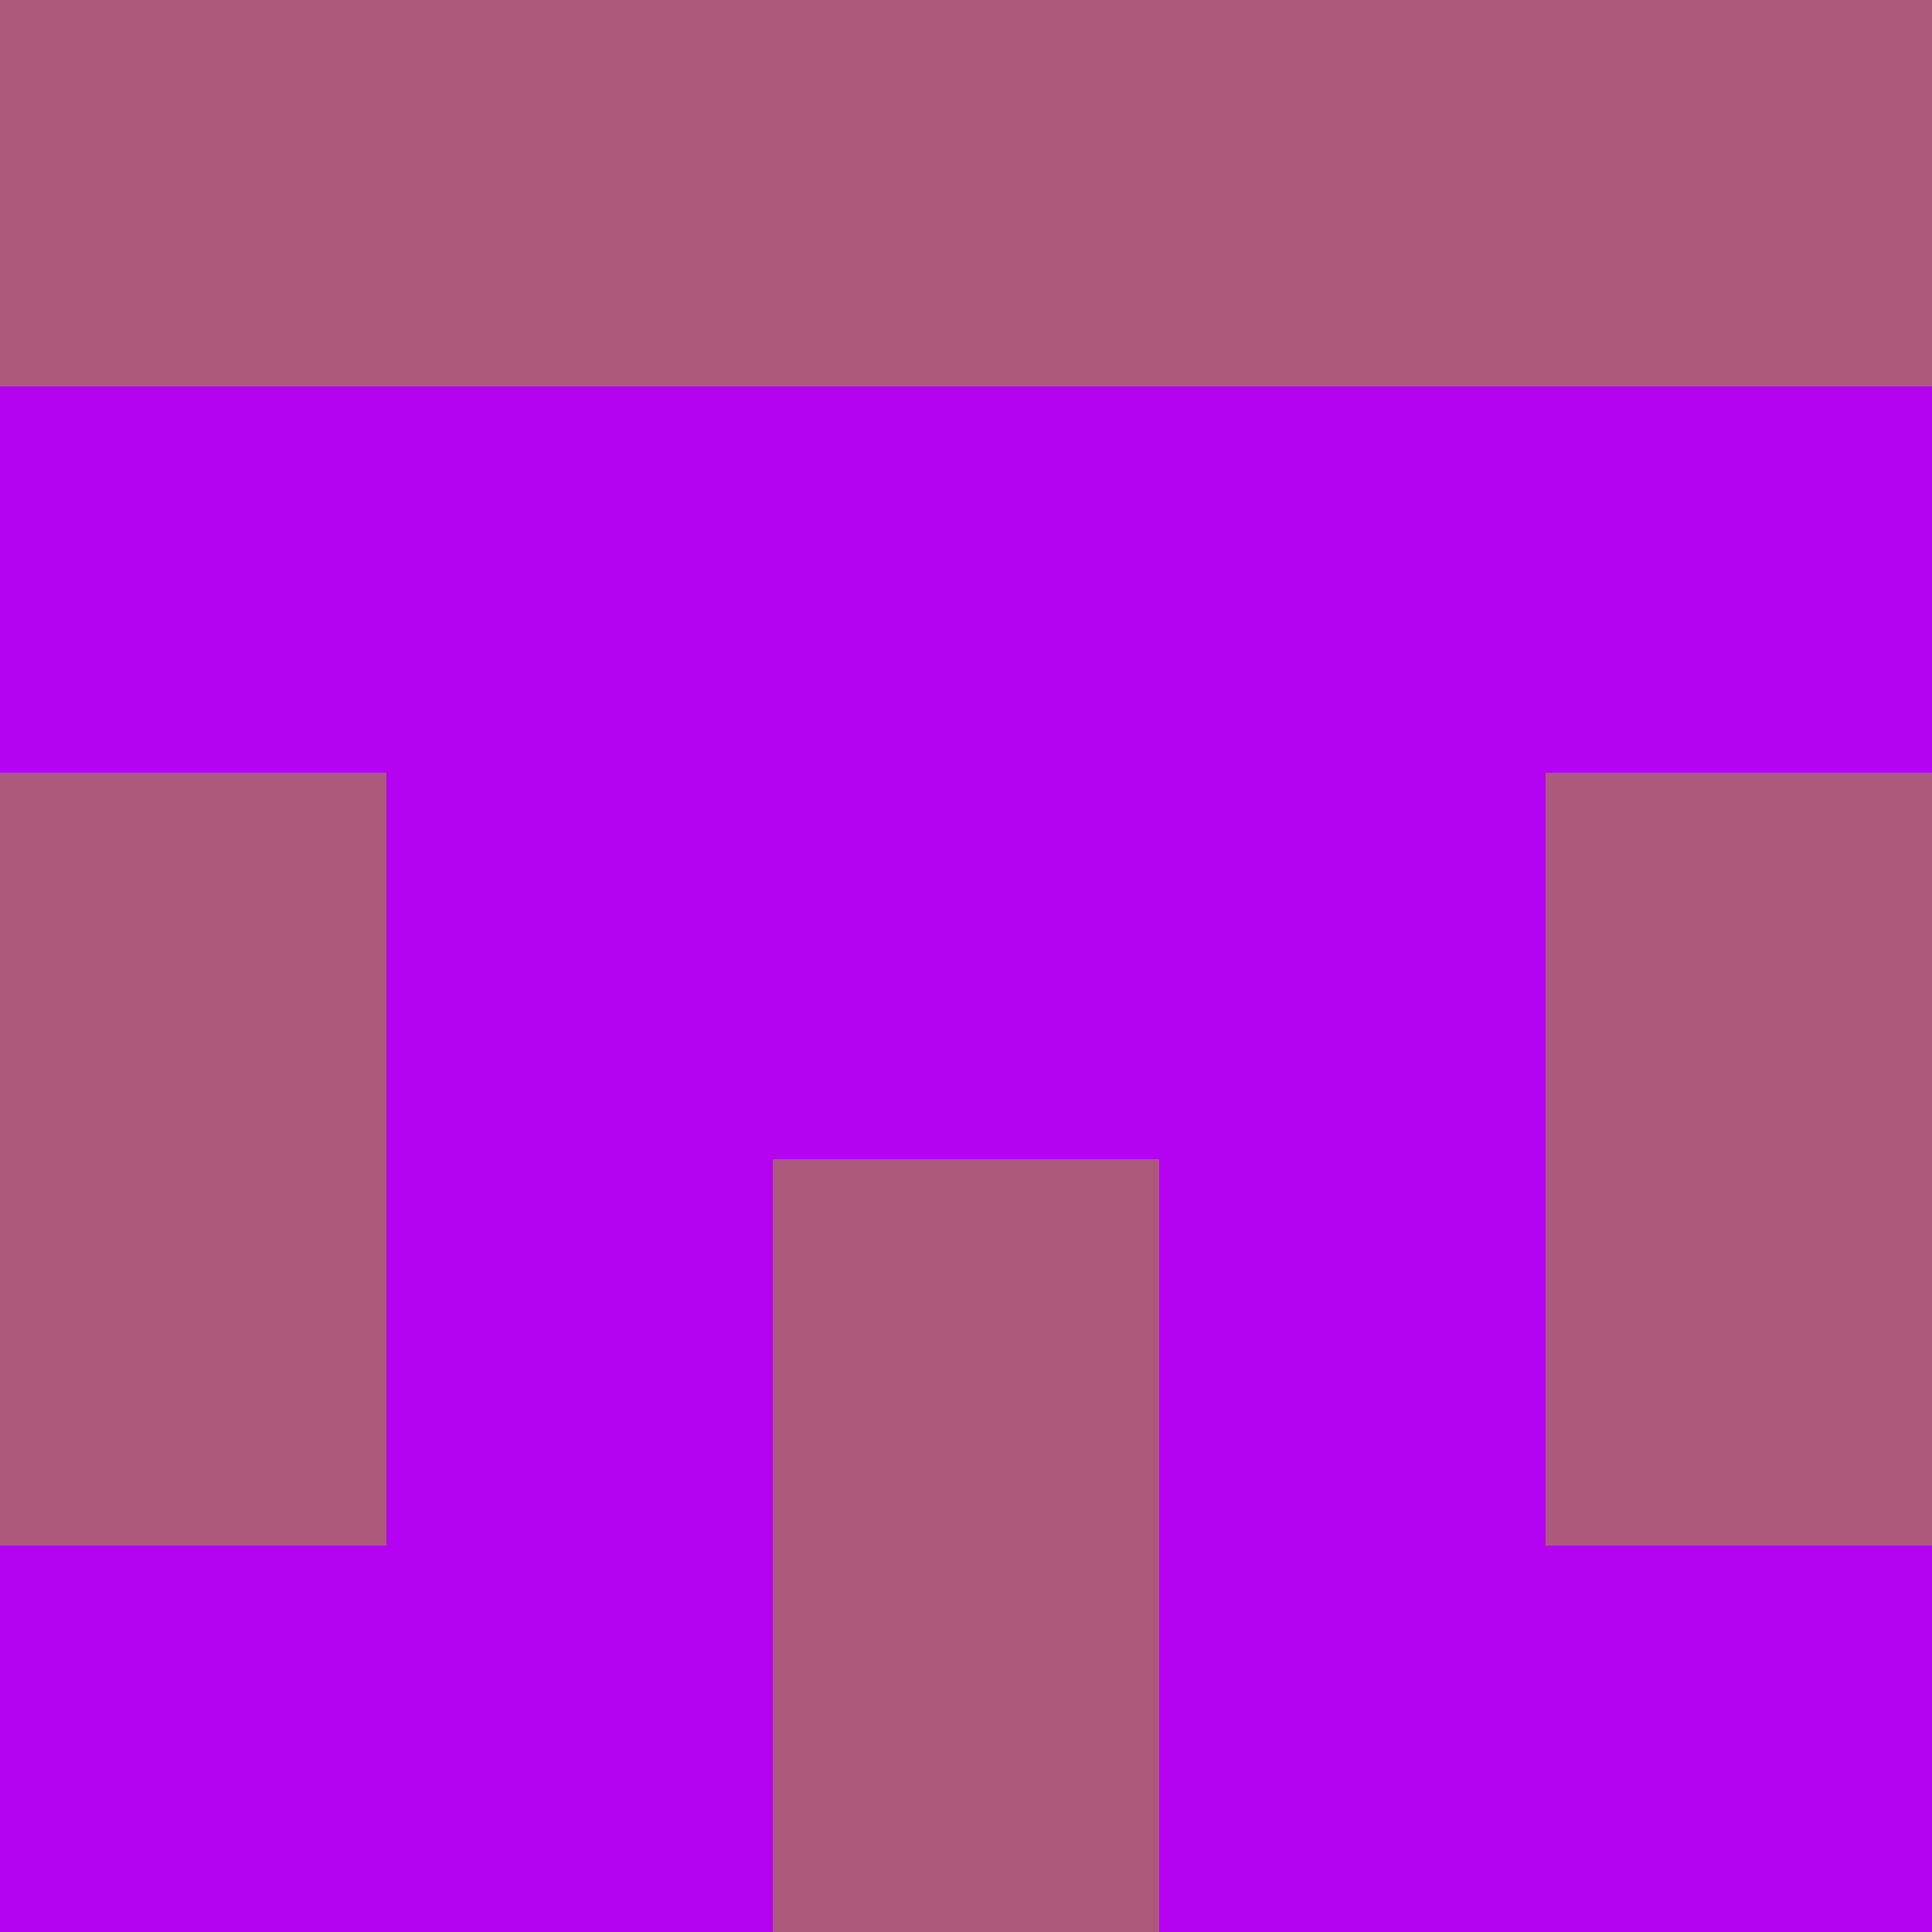 <?xml version="1.0" encoding="utf-8"?>
<!DOCTYPE svg PUBLIC "-//W3C//DTD SVG 20010904//EN"
        "http://www.w3.org/TR/2001/REC-SVG-20010904/DTD/svg10.dtd">
<svg viewBox="0 0 5 5" height="100" width="100" xml:lang="fr"
     xmlns="http://www.w3.org/2000/svg"
     xmlns:xlink="http://www.w3.org/1999/xlink">
            <rect x="0" y="0" height="1" width="1" fill="#AD597C"/>
        <rect x="4" y="0" height="1" width="1" fill="#AD597C"/>
        <rect x="1" y="0" height="1" width="1" fill="#AD597C"/>
        <rect x="3" y="0" height="1" width="1" fill="#AD597C"/>
        <rect x="2" y="0" height="1" width="1" fill="#AD597C"/>
                <rect x="0" y="1" height="1" width="1" fill="#B403F0"/>
        <rect x="4" y="1" height="1" width="1" fill="#B403F0"/>
        <rect x="1" y="1" height="1" width="1" fill="#B403F0"/>
        <rect x="3" y="1" height="1" width="1" fill="#B403F0"/>
        <rect x="2" y="1" height="1" width="1" fill="#B403F0"/>
                <rect x="0" y="2" height="1" width="1" fill="#AD597C"/>
        <rect x="4" y="2" height="1" width="1" fill="#AD597C"/>
        <rect x="1" y="2" height="1" width="1" fill="#B403F0"/>
        <rect x="3" y="2" height="1" width="1" fill="#B403F0"/>
        <rect x="2" y="2" height="1" width="1" fill="#B403F0"/>
                <rect x="0" y="3" height="1" width="1" fill="#AD597C"/>
        <rect x="4" y="3" height="1" width="1" fill="#AD597C"/>
        <rect x="1" y="3" height="1" width="1" fill="#B403F0"/>
        <rect x="3" y="3" height="1" width="1" fill="#B403F0"/>
        <rect x="2" y="3" height="1" width="1" fill="#AD597C"/>
                <rect x="0" y="4" height="1" width="1" fill="#B403F0"/>
        <rect x="4" y="4" height="1" width="1" fill="#B403F0"/>
        <rect x="1" y="4" height="1" width="1" fill="#B403F0"/>
        <rect x="3" y="4" height="1" width="1" fill="#B403F0"/>
        <rect x="2" y="4" height="1" width="1" fill="#AD597C"/>
        </svg>
